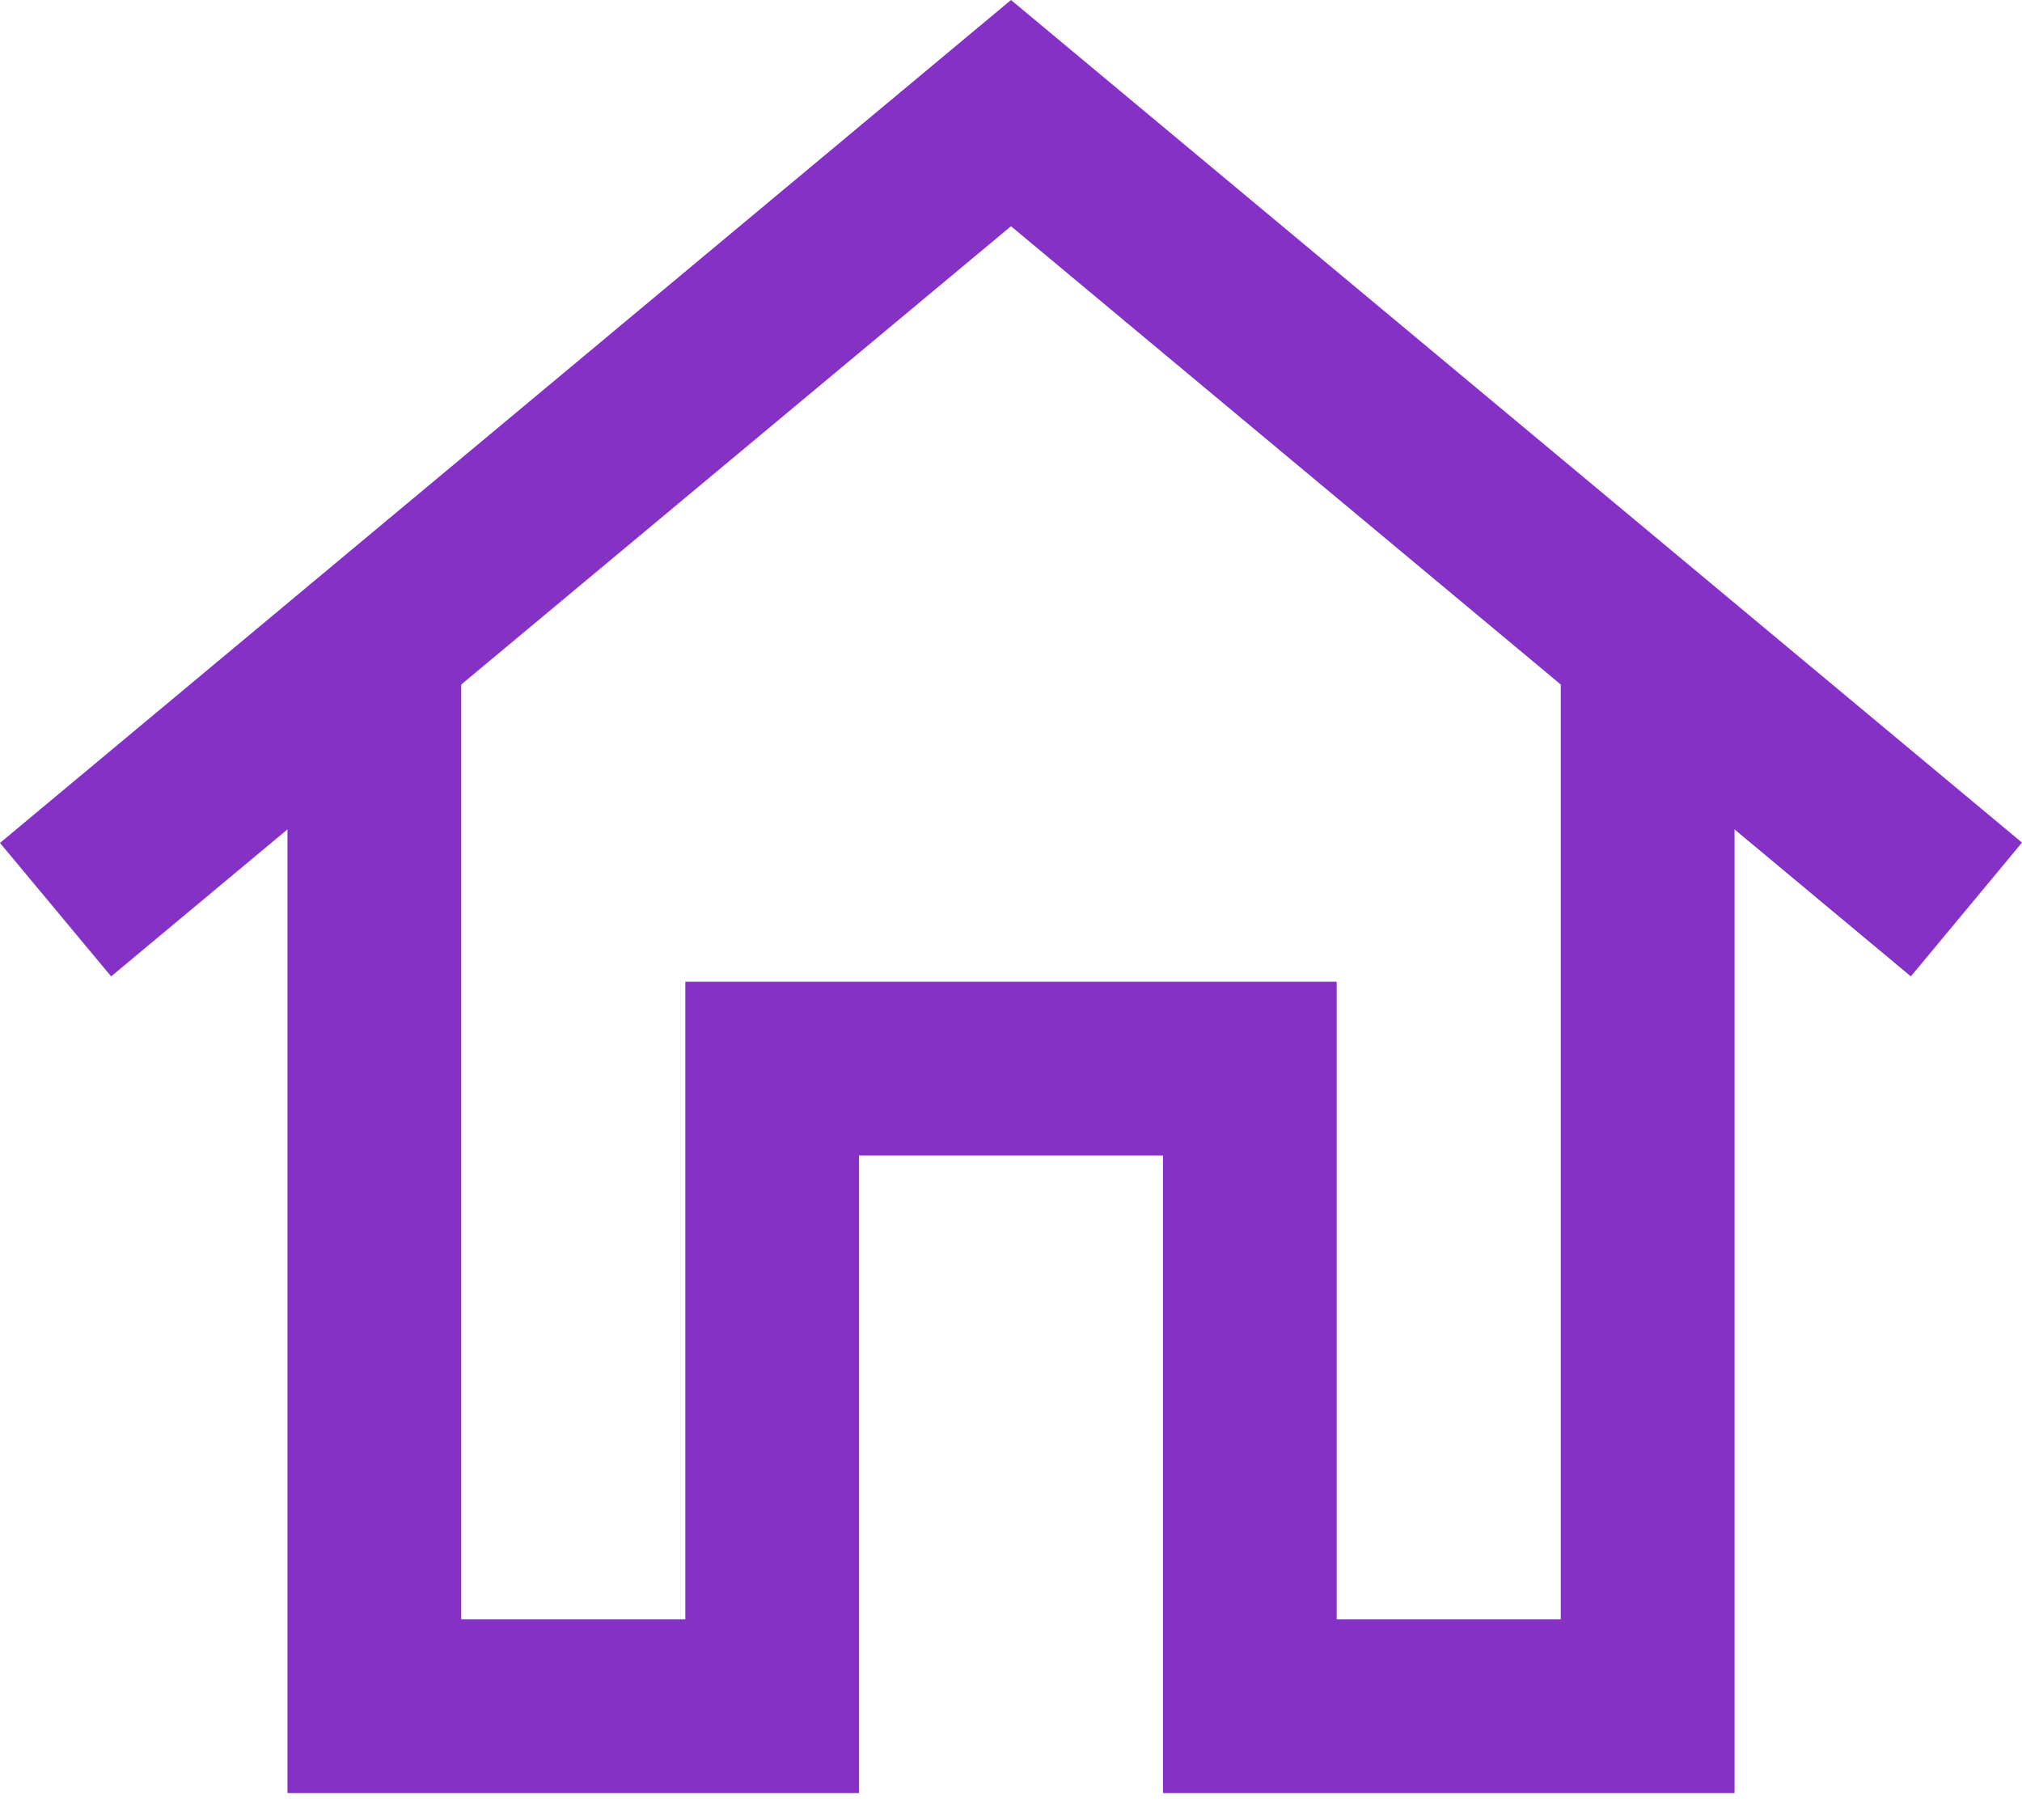 <svg width="30" height="27" viewBox="0 0 30 27" fill="none" xmlns="http://www.w3.org/2000/svg">
<path d="M28.351 14.485L15 3.356L1.649 14.485L0 12.505L15 0L30 12.5L28.351 14.485ZM25.735 26.601H17.255V17.142H12.745V26.601H4.265V9.951H6.843V24.023H10.168V14.564H19.832V24.023H23.157V9.951H25.735V26.601Z" fill="#8531C6"/>
</svg>
